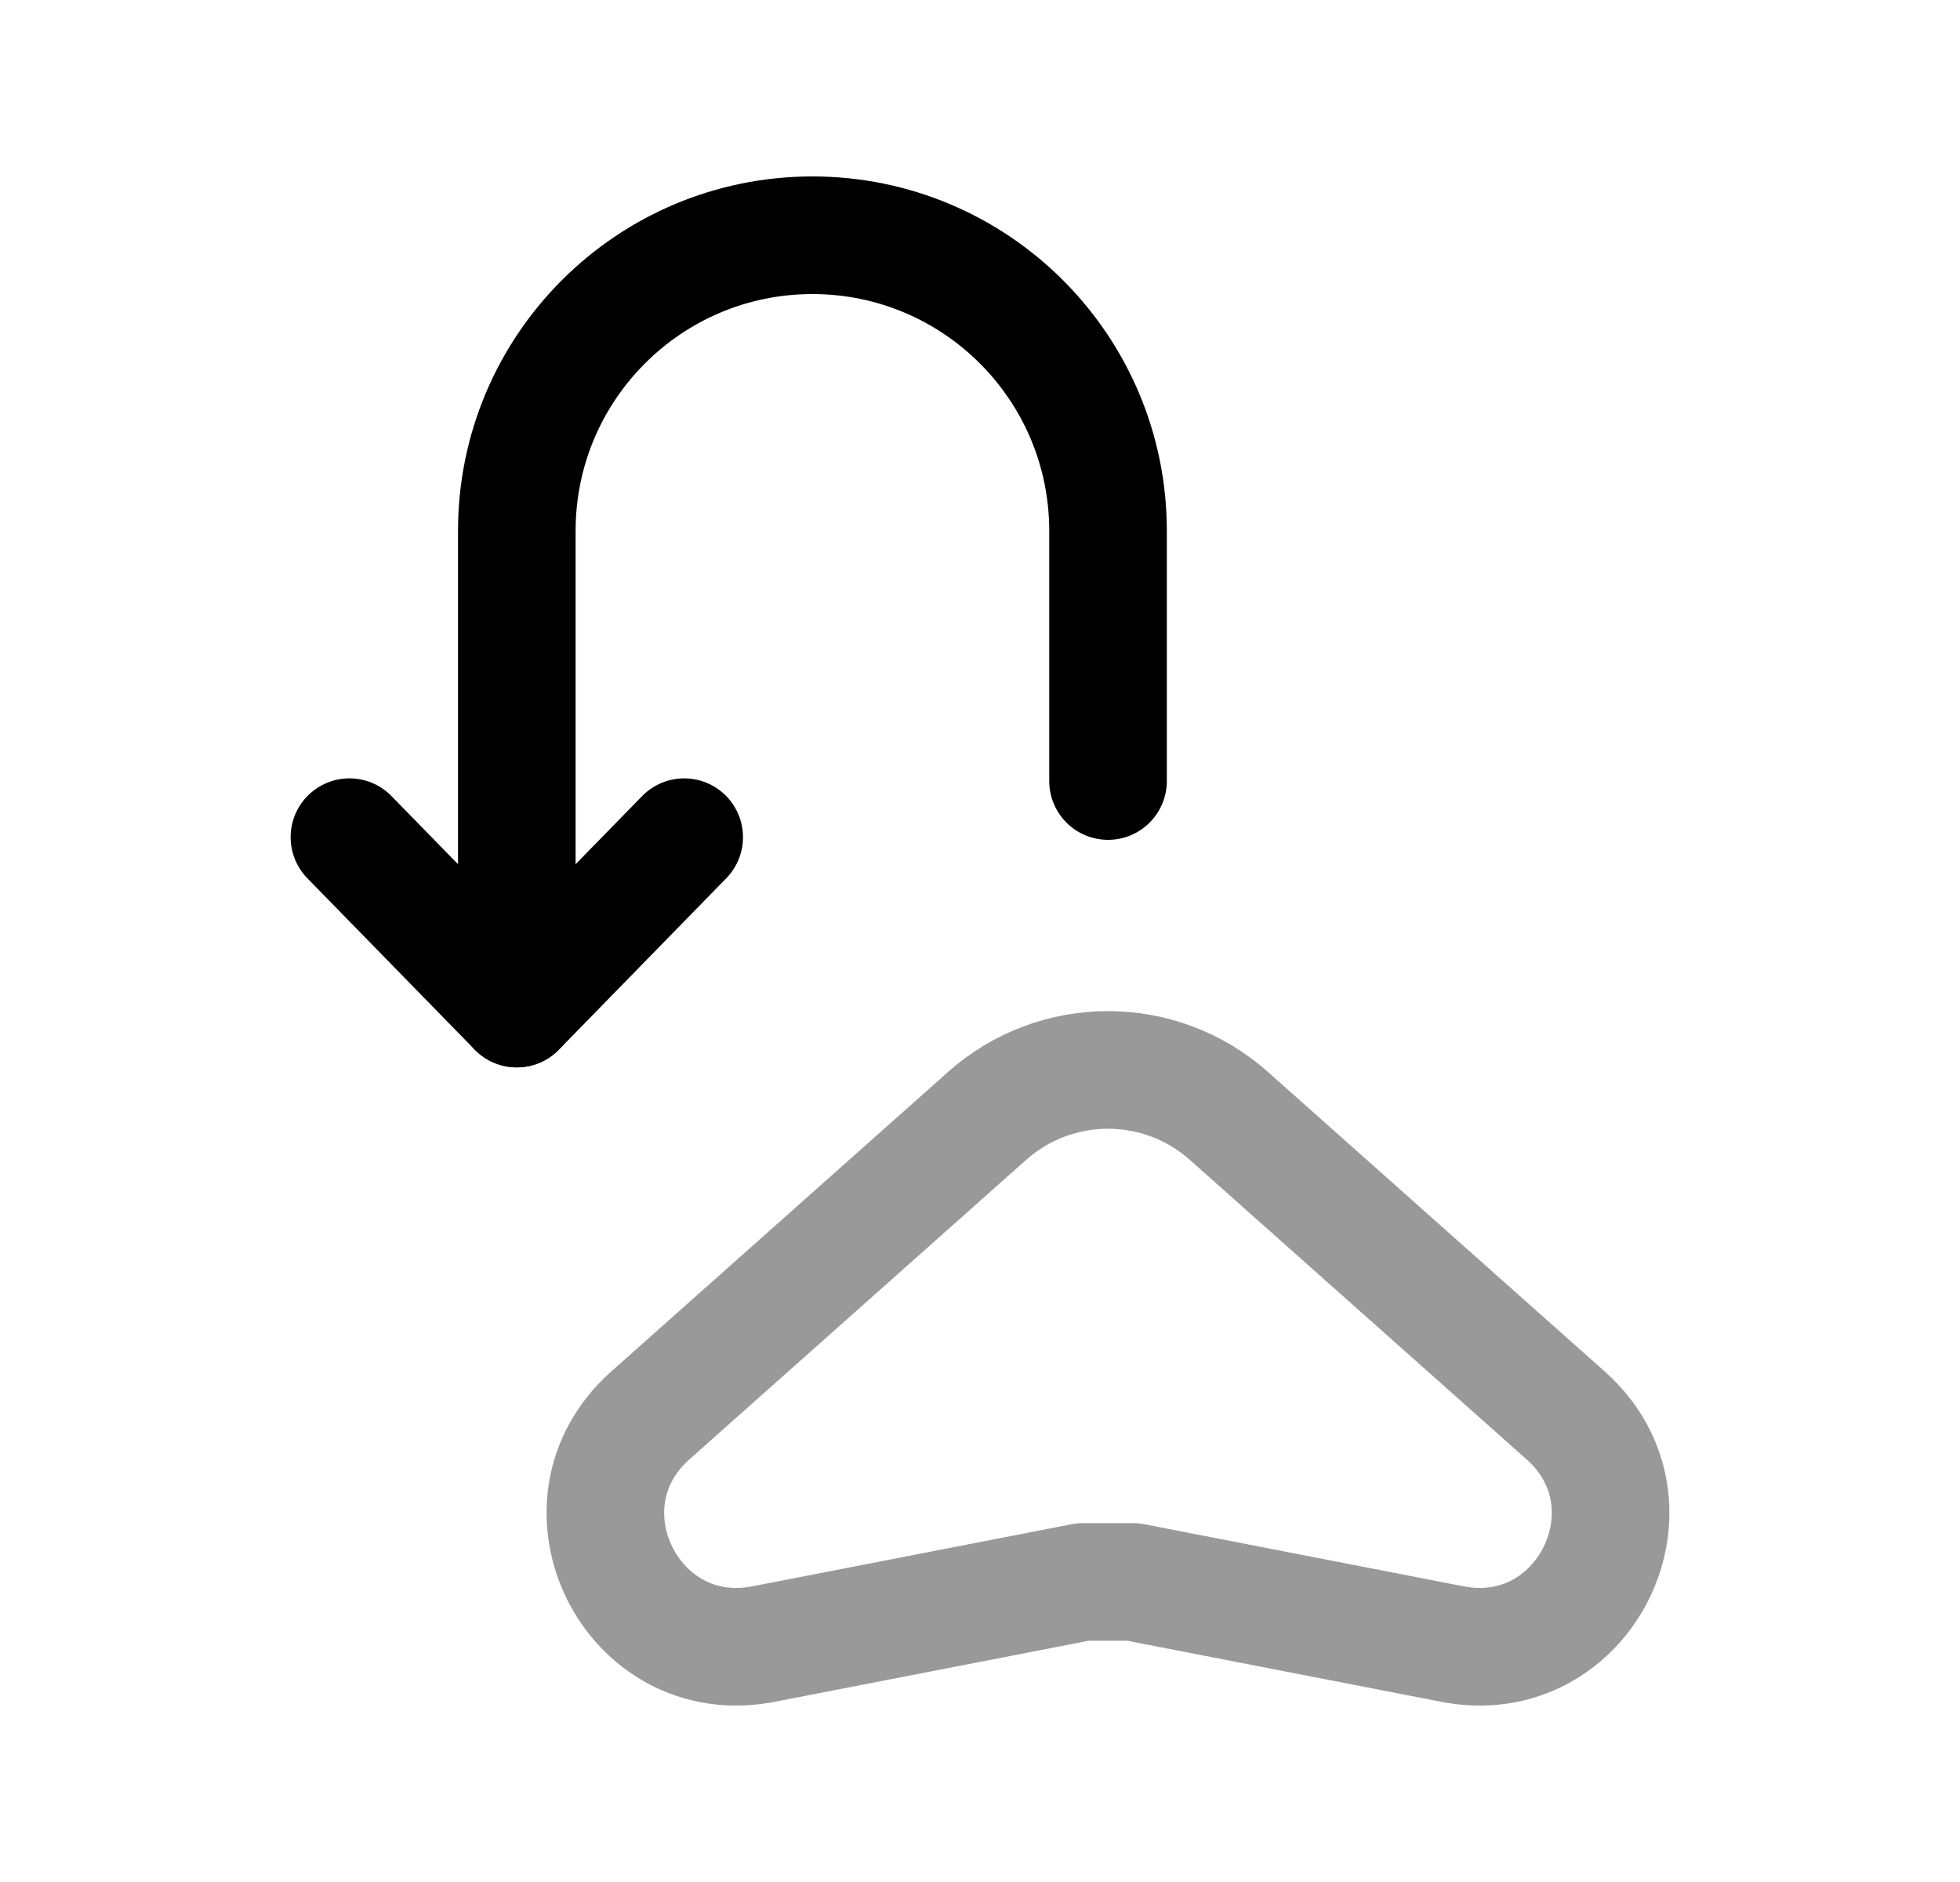 <svg width="25" height="24" viewBox="0 0 25 24" fill="none" xmlns="http://www.w3.org/2000/svg">
<path opacity="0.4" fill-rule="evenodd" clip-rule="evenodd" d="M19.97 18.05L15.674 14.23C14.795 13.449 13.47 13.449 12.591 14.23L8.295 18.05C7.012 19.19 8.052 21.294 9.737 20.966L13.811 20.174H14.454L18.527 20.966C20.212 21.294 21.253 19.19 19.97 18.05Z" stroke="black" stroke-width="1.5" stroke-linecap="round" stroke-linejoin="round"/>
<path d="M8.727 10.676L6.592 12.862L4.457 10.676" stroke="black" stroke-width="1.5" stroke-linecap="round" stroke-linejoin="round"/>
<path d="M6.592 12.861V6.77C6.592 4.688 8.28 3 10.362 3C12.445 3 14.133 4.688 14.133 6.77V9.96" stroke="black" stroke-width="1.5" stroke-linecap="round" stroke-linejoin="round"/>
</svg>